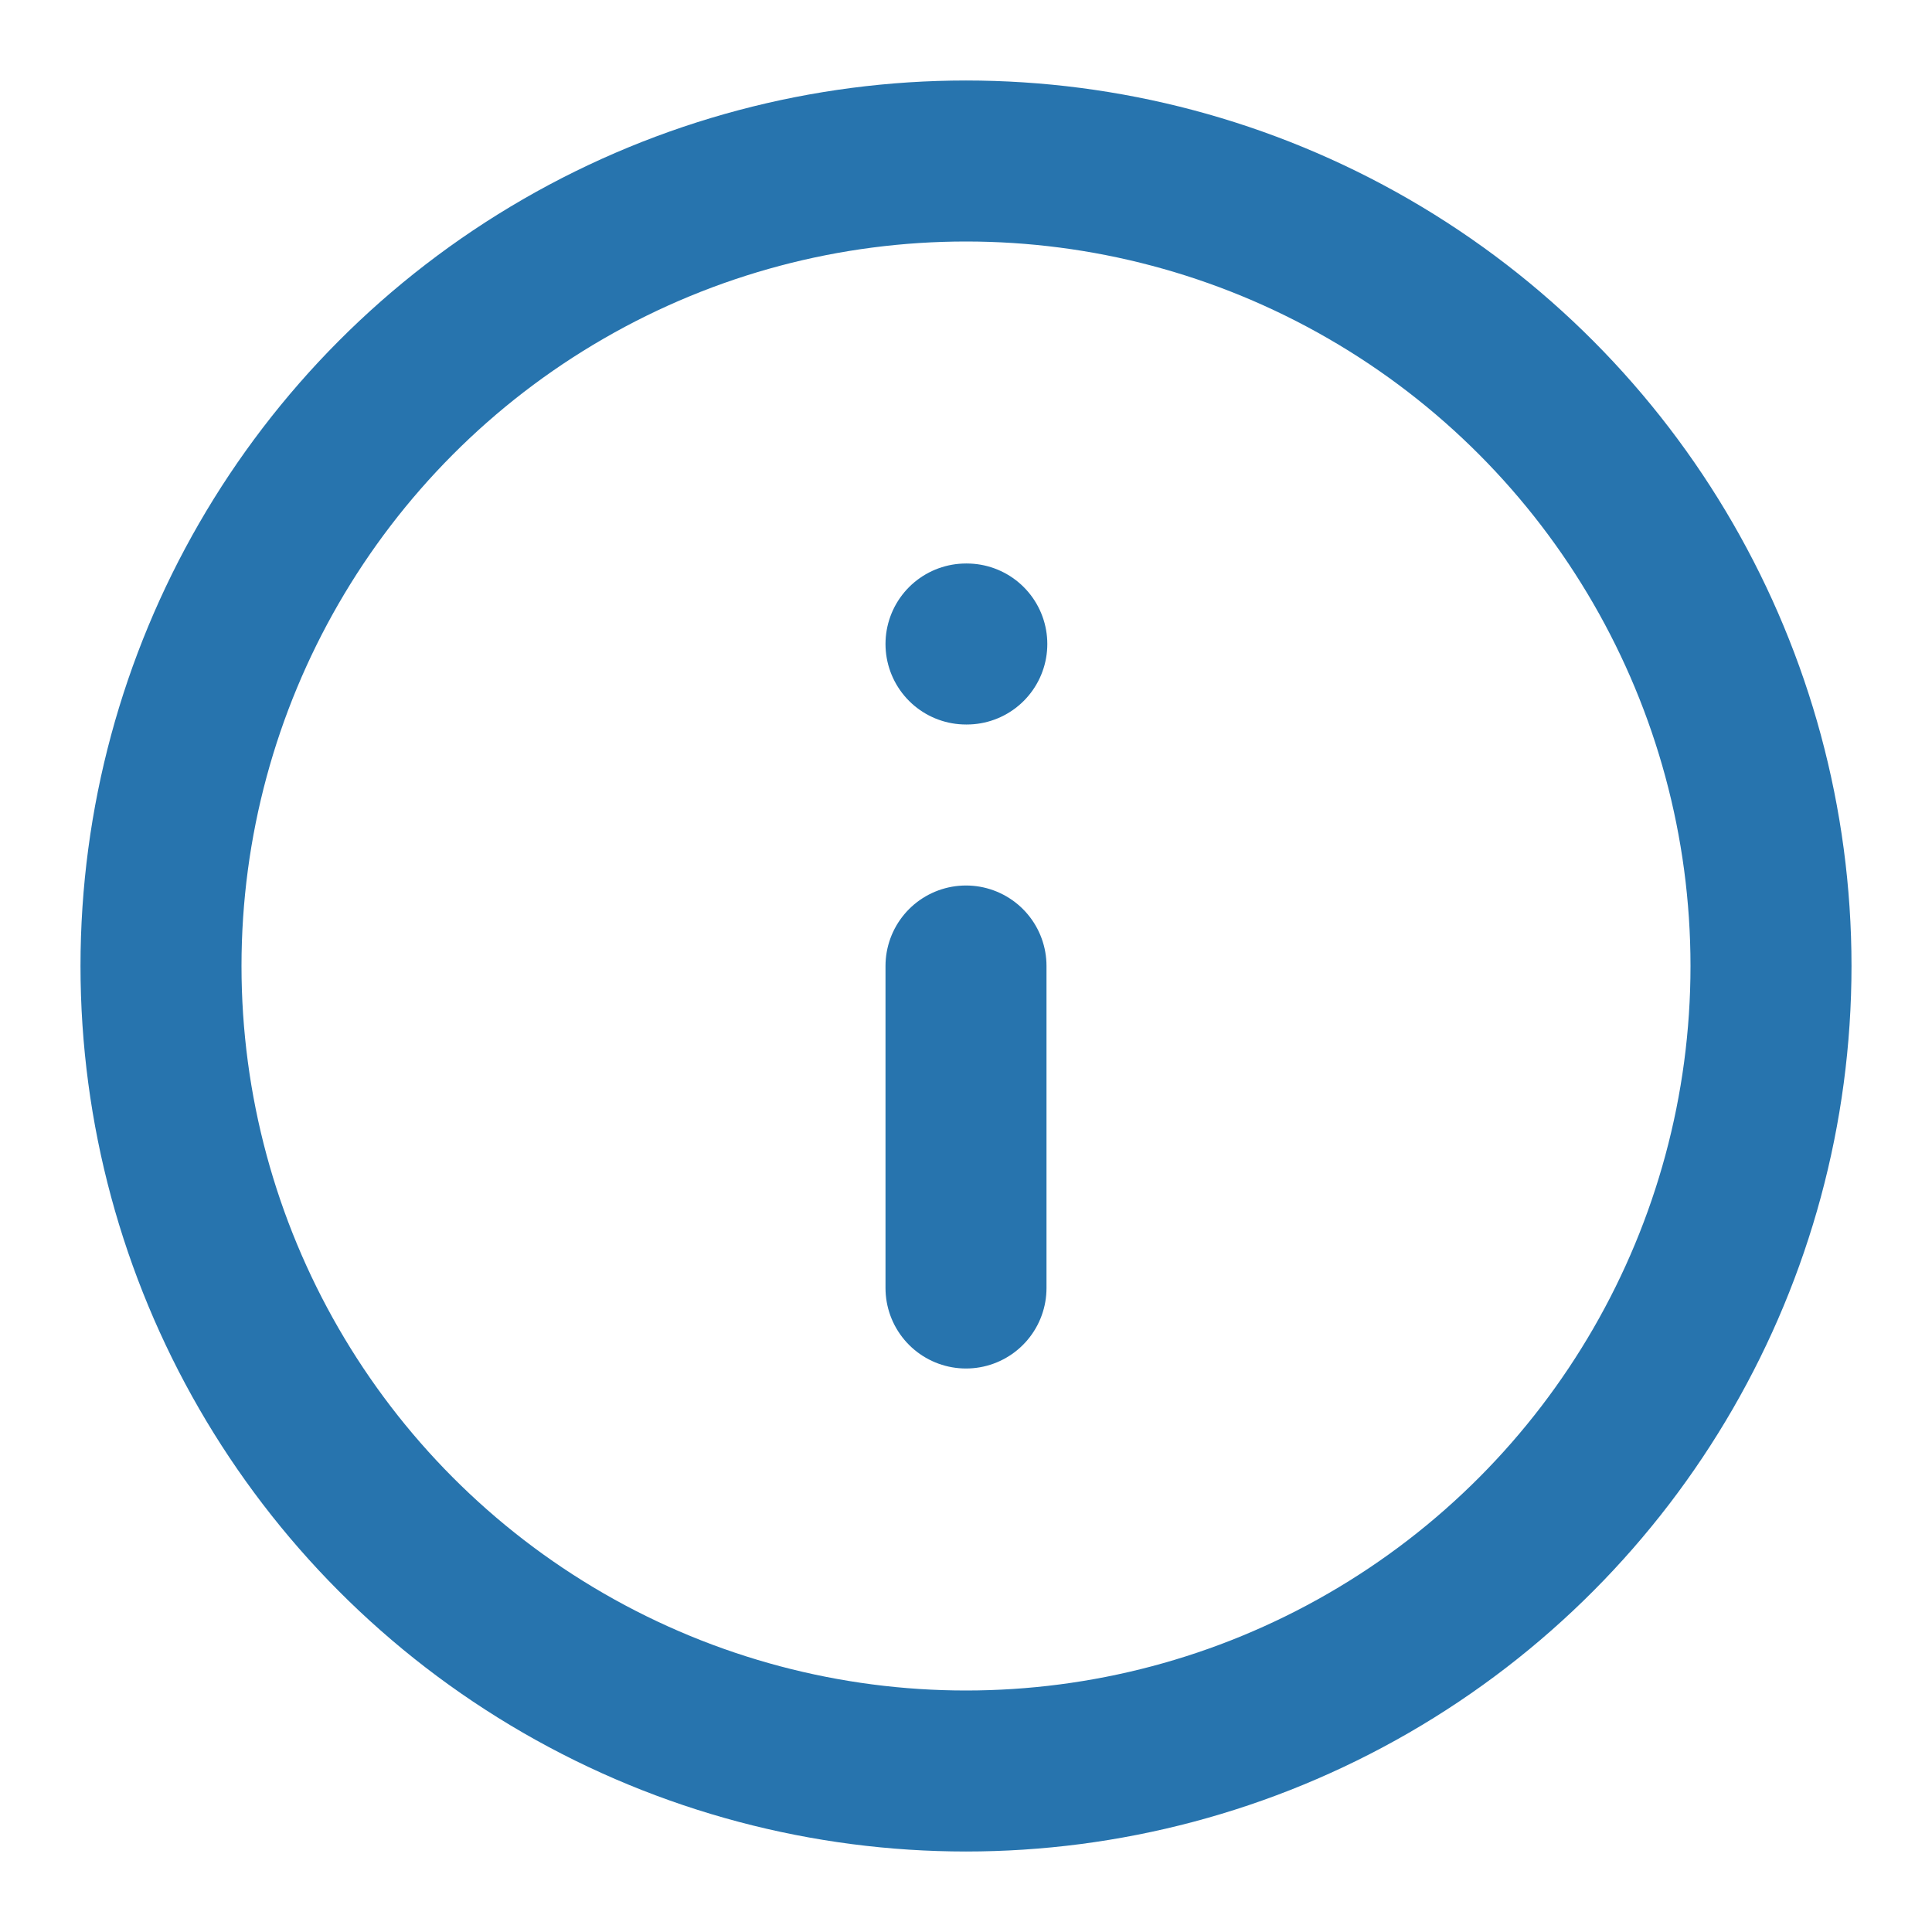 <svg xmlns="http://www.w3.org/2000/svg" width="24" height="24" viewBox="0 0 24 24" fill="none" stroke="#2774AE" stroke-width="2" stroke-linecap="round" stroke-linejoin="round" class="feather feather-info"><circle cx="12" cy="12" r="10"></circle><line x1="12" y1="16" x2="12" y2="12"></line><line x1="12" y1="8" x2="12.01" y2="8"></line></svg>
